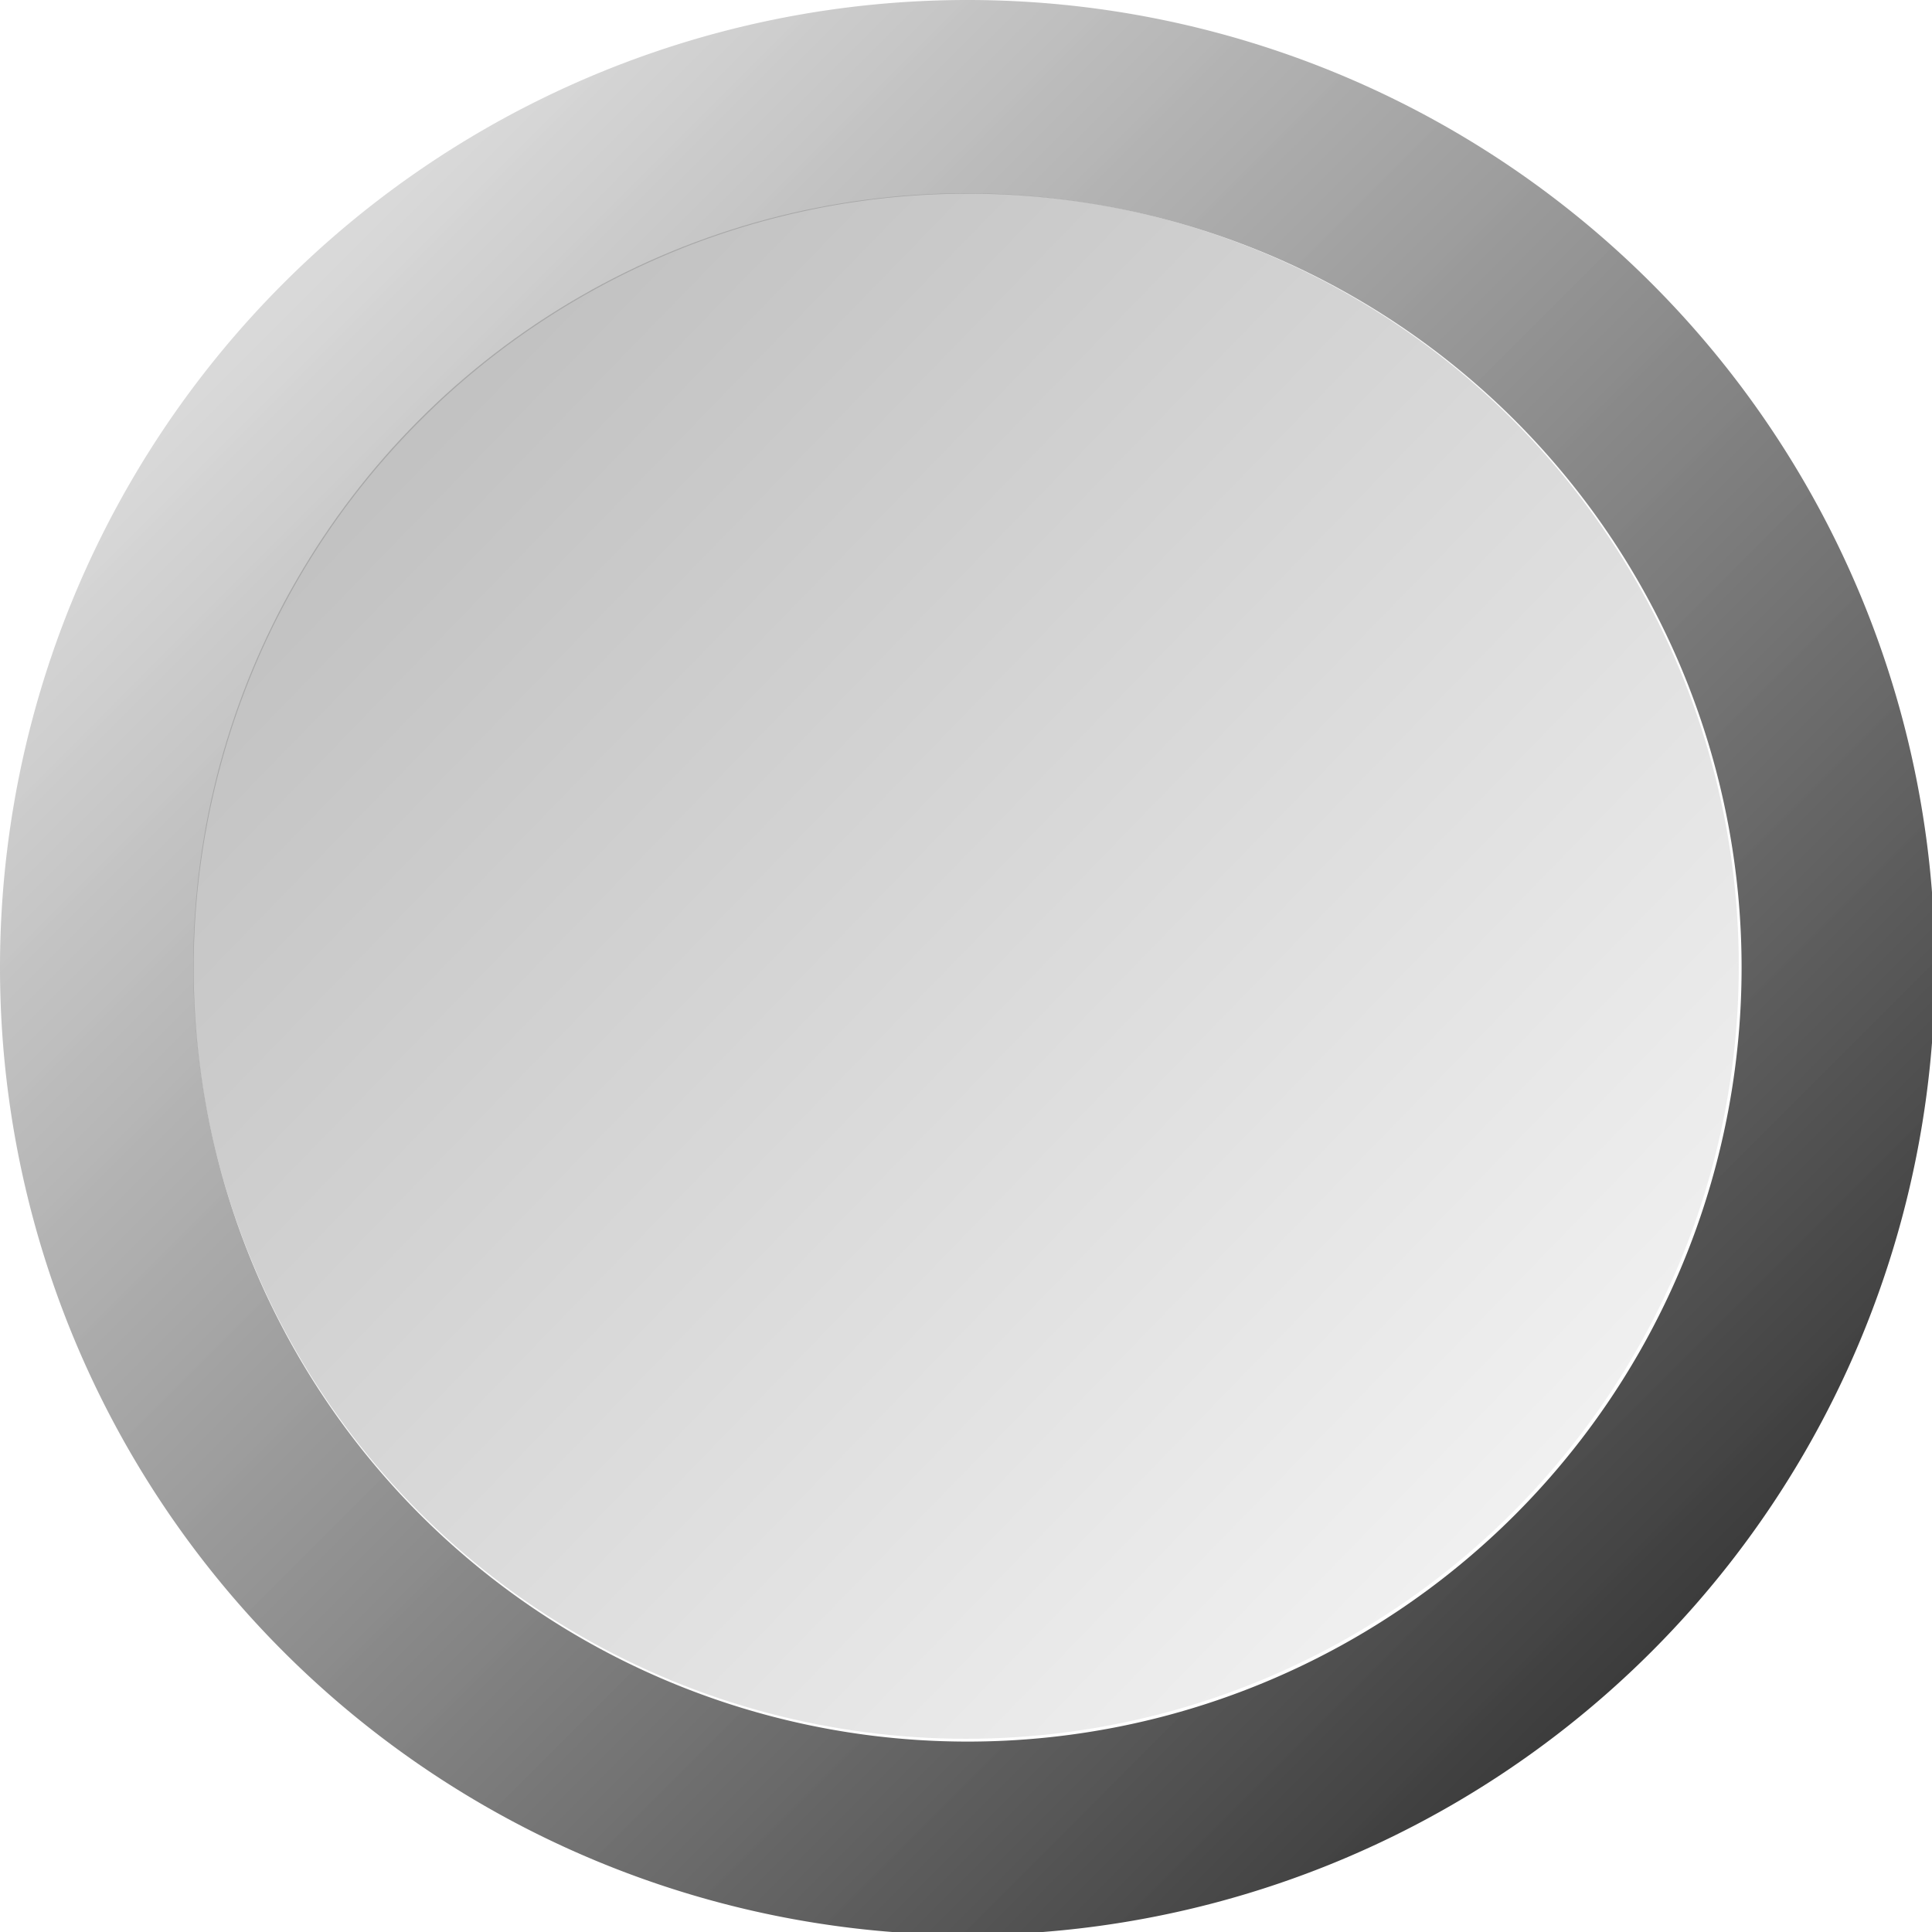 <?xml version="1.0" encoding="UTF-8" standalone="no"?>
<svg
   xmlns="http://www.w3.org/2000/svg"
   xmlns:xlink="http://www.w3.org/1999/xlink"
   id="svg8"
   version="1.1"
   viewBox="0 0 3 3"
   height="3mm"
   width="3mm">
  <defs
     id="defs2">
    <linearGradient
       id="linearGradient5105">
      <stop
         id="stop5101"
         offset="0"
         style="stop-color:#848484;stop-opacity:0.502" />
      <stop
         id="stop5103"
         offset="1"
         style="stop-color:#e1e1e1;stop-opacity:0.502" />
    </linearGradient>
    <linearGradient
       id="linearGradient5080">
      <stop
         id="stop5076"
         offset="0"
         style="stop-color:#c8c8c8;stop-opacity:0.698" />
      <stop
         id="stop5078"
         offset="1"
         style="stop-color:#000000;stop-opacity:0.77" />
    </linearGradient>
    <linearGradient
       gradientTransform="matrix(3.78,0,0,3.78,0,-1111.181)"
       gradientUnits="userSpaceOnUse"
       y2="296.593"
       x2="2.529"
       y1="294.474"
       x1="0.409"
       id="linearGradient5082"
       xlink:href="#linearGradient5080" />
    <linearGradient
       y2="296.336"
       x2="2.348"
       y1="294.661"
       x1="0.625"
       gradientUnits="userSpaceOnUse"
       id="linearGradient5109"
       xlink:href="#linearGradient5105" />
  </defs>
  <g
     transform="translate(0,-294)"
     id="layer1">
    <path
       id="path10"
       transform="matrix(0.265,0,0,0.265,0,294)"
       d="M 5.67 0 A 5.669 5.669 0 0 0 0 5.67 A 5.669 5.669 0 0 0 5.67 11.338 A 5.669 5.669 0 0 0 11.338 5.67 A 5.669 5.669 0 0 0 5.67 0 z M 5.67 1.135 A 4.535 4.535 0 0 1 10.205 5.67 A 4.535 4.535 0 0 1 5.67 10.205 A 4.535 4.535 0 0 1 1.135 5.67 A 4.535 4.535 0 0 1 5.67 1.135 z "
       style="fill:url(#linearGradient5082);fill-opacity:1;stroke-width:0.084" />
    <circle
       r="1.2"
       cy="295.5"
       cx="1.5"
       id="path10-3"
       style="fill:url(#linearGradient5109);stroke:none;stroke-width:0.01;stroke-miterlimit:4;stroke-dasharray:none;stroke-opacity:1;fill-opacity:1" />
  </g>
</svg>
